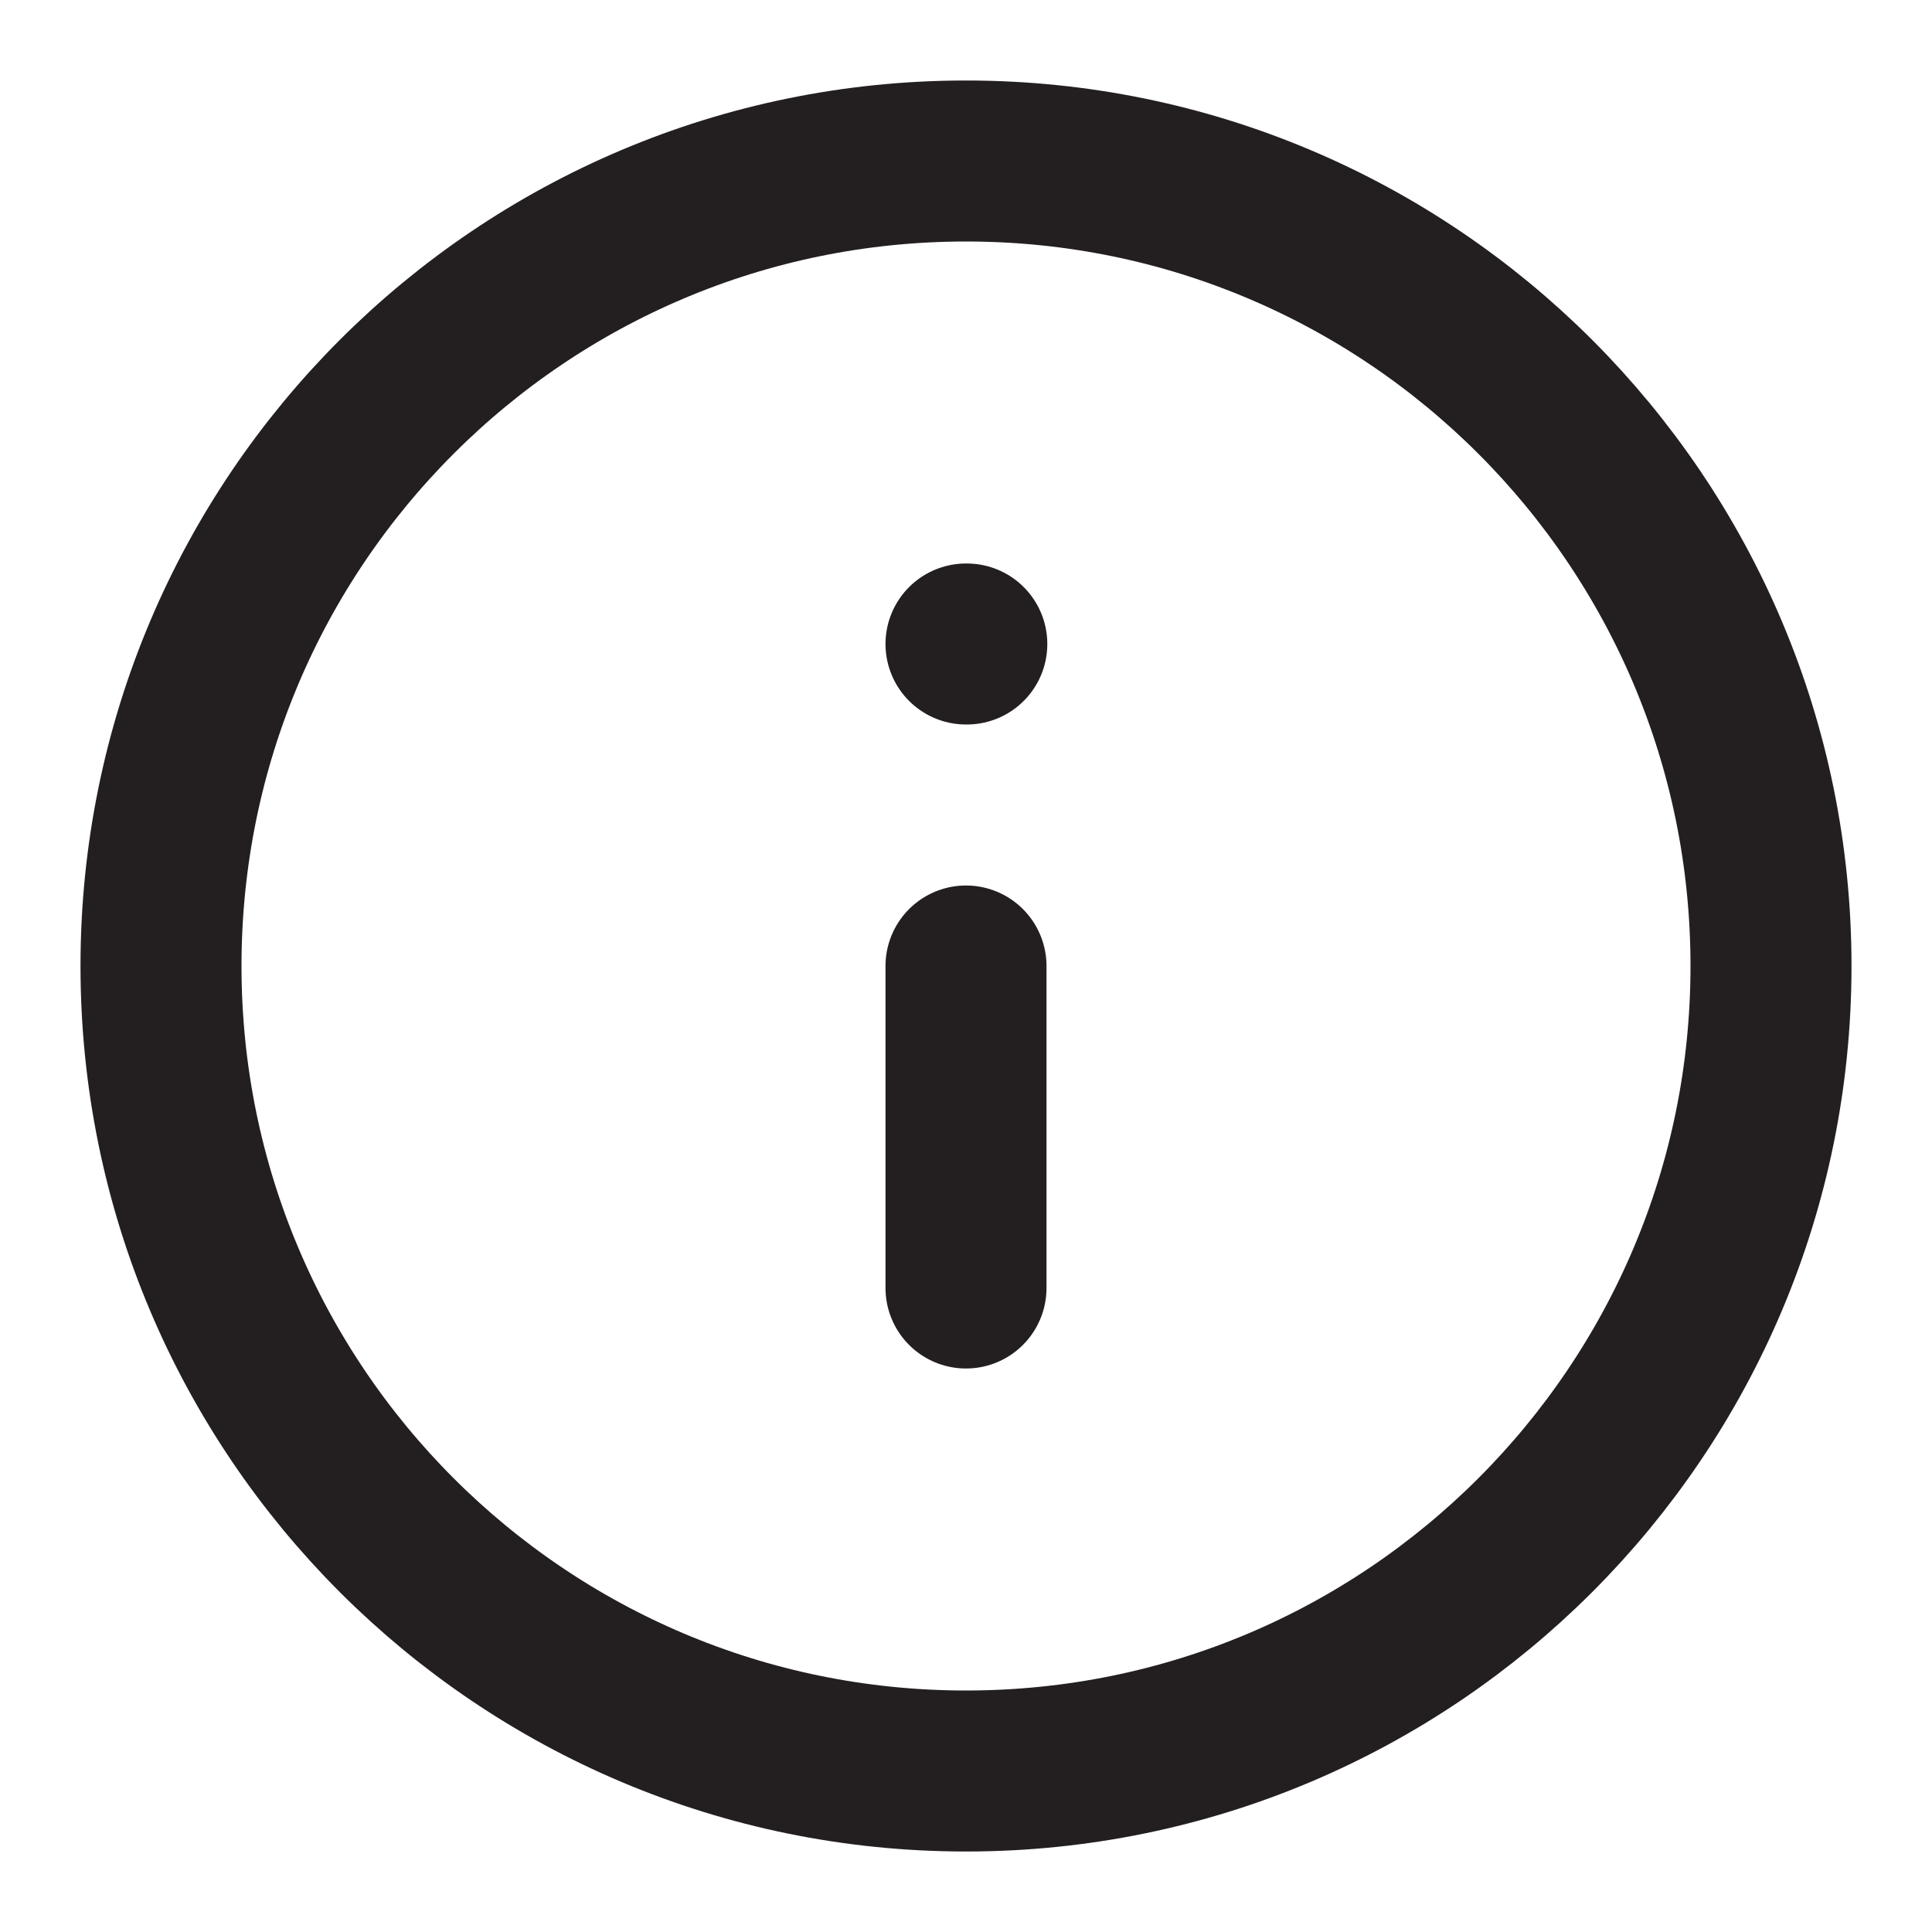 <svg width="24" height="24" viewBox="0 0 24 24" fill="none" xmlns="http://www.w3.org/2000/svg">
<path d="M12 22C17.523 22 22 17.523 22 12C22 6.477 17.523 2 12 2C6.477 2 2 6.477 2 12C2 17.523 6.477 22 12 22Z" stroke="#231F20" stroke-width="2" stroke-linecap="round" stroke-linejoin="round"/>
<path d="M12 16V12" stroke="#231F20" stroke-width="2" stroke-linecap="round" stroke-linejoin="round"/>
<path d="M12 8H12.01" stroke="#231F20" stroke-width="2" stroke-linecap="round" stroke-linejoin="round"/>
</svg>
